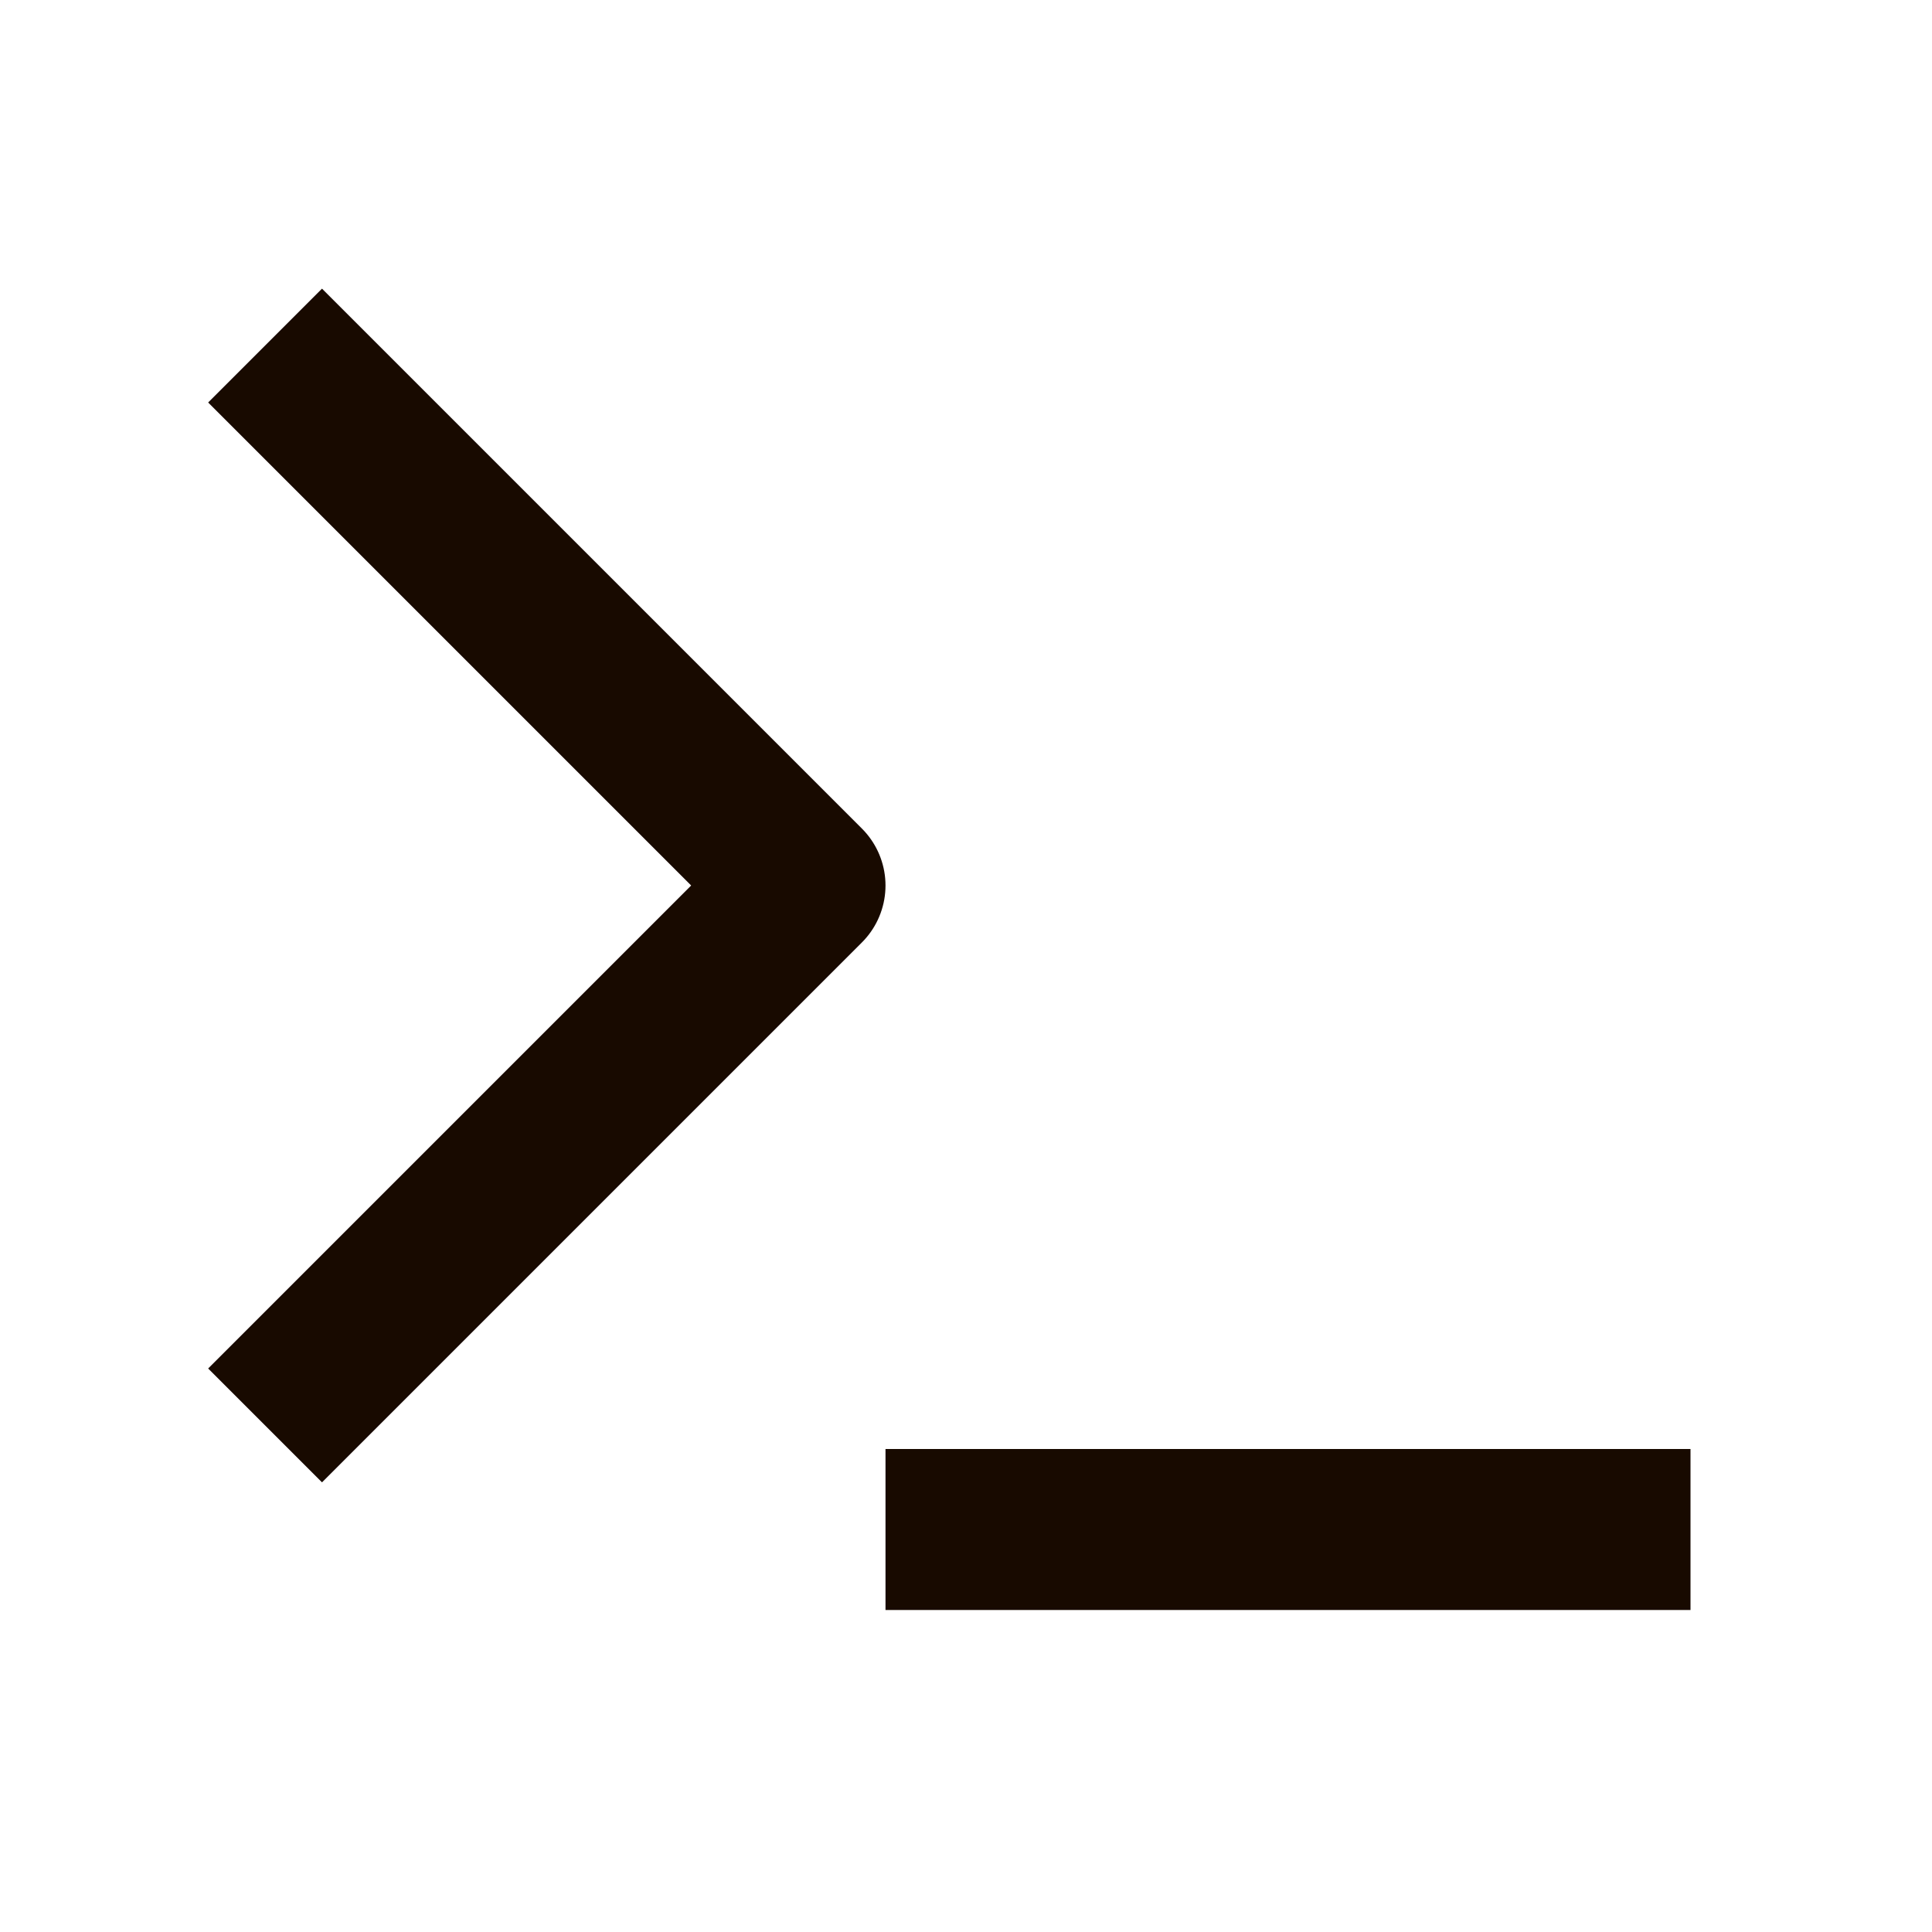<svg width="24" height="24" viewBox="0 0 24 24" fill="none" xmlns="http://www.w3.org/2000/svg">
<path d="M4 17L10 11L4 5M12 19H20" stroke="#180A00" stroke-width="2" stroke-linecap="square" stroke-linejoin="round"/>
</svg>
